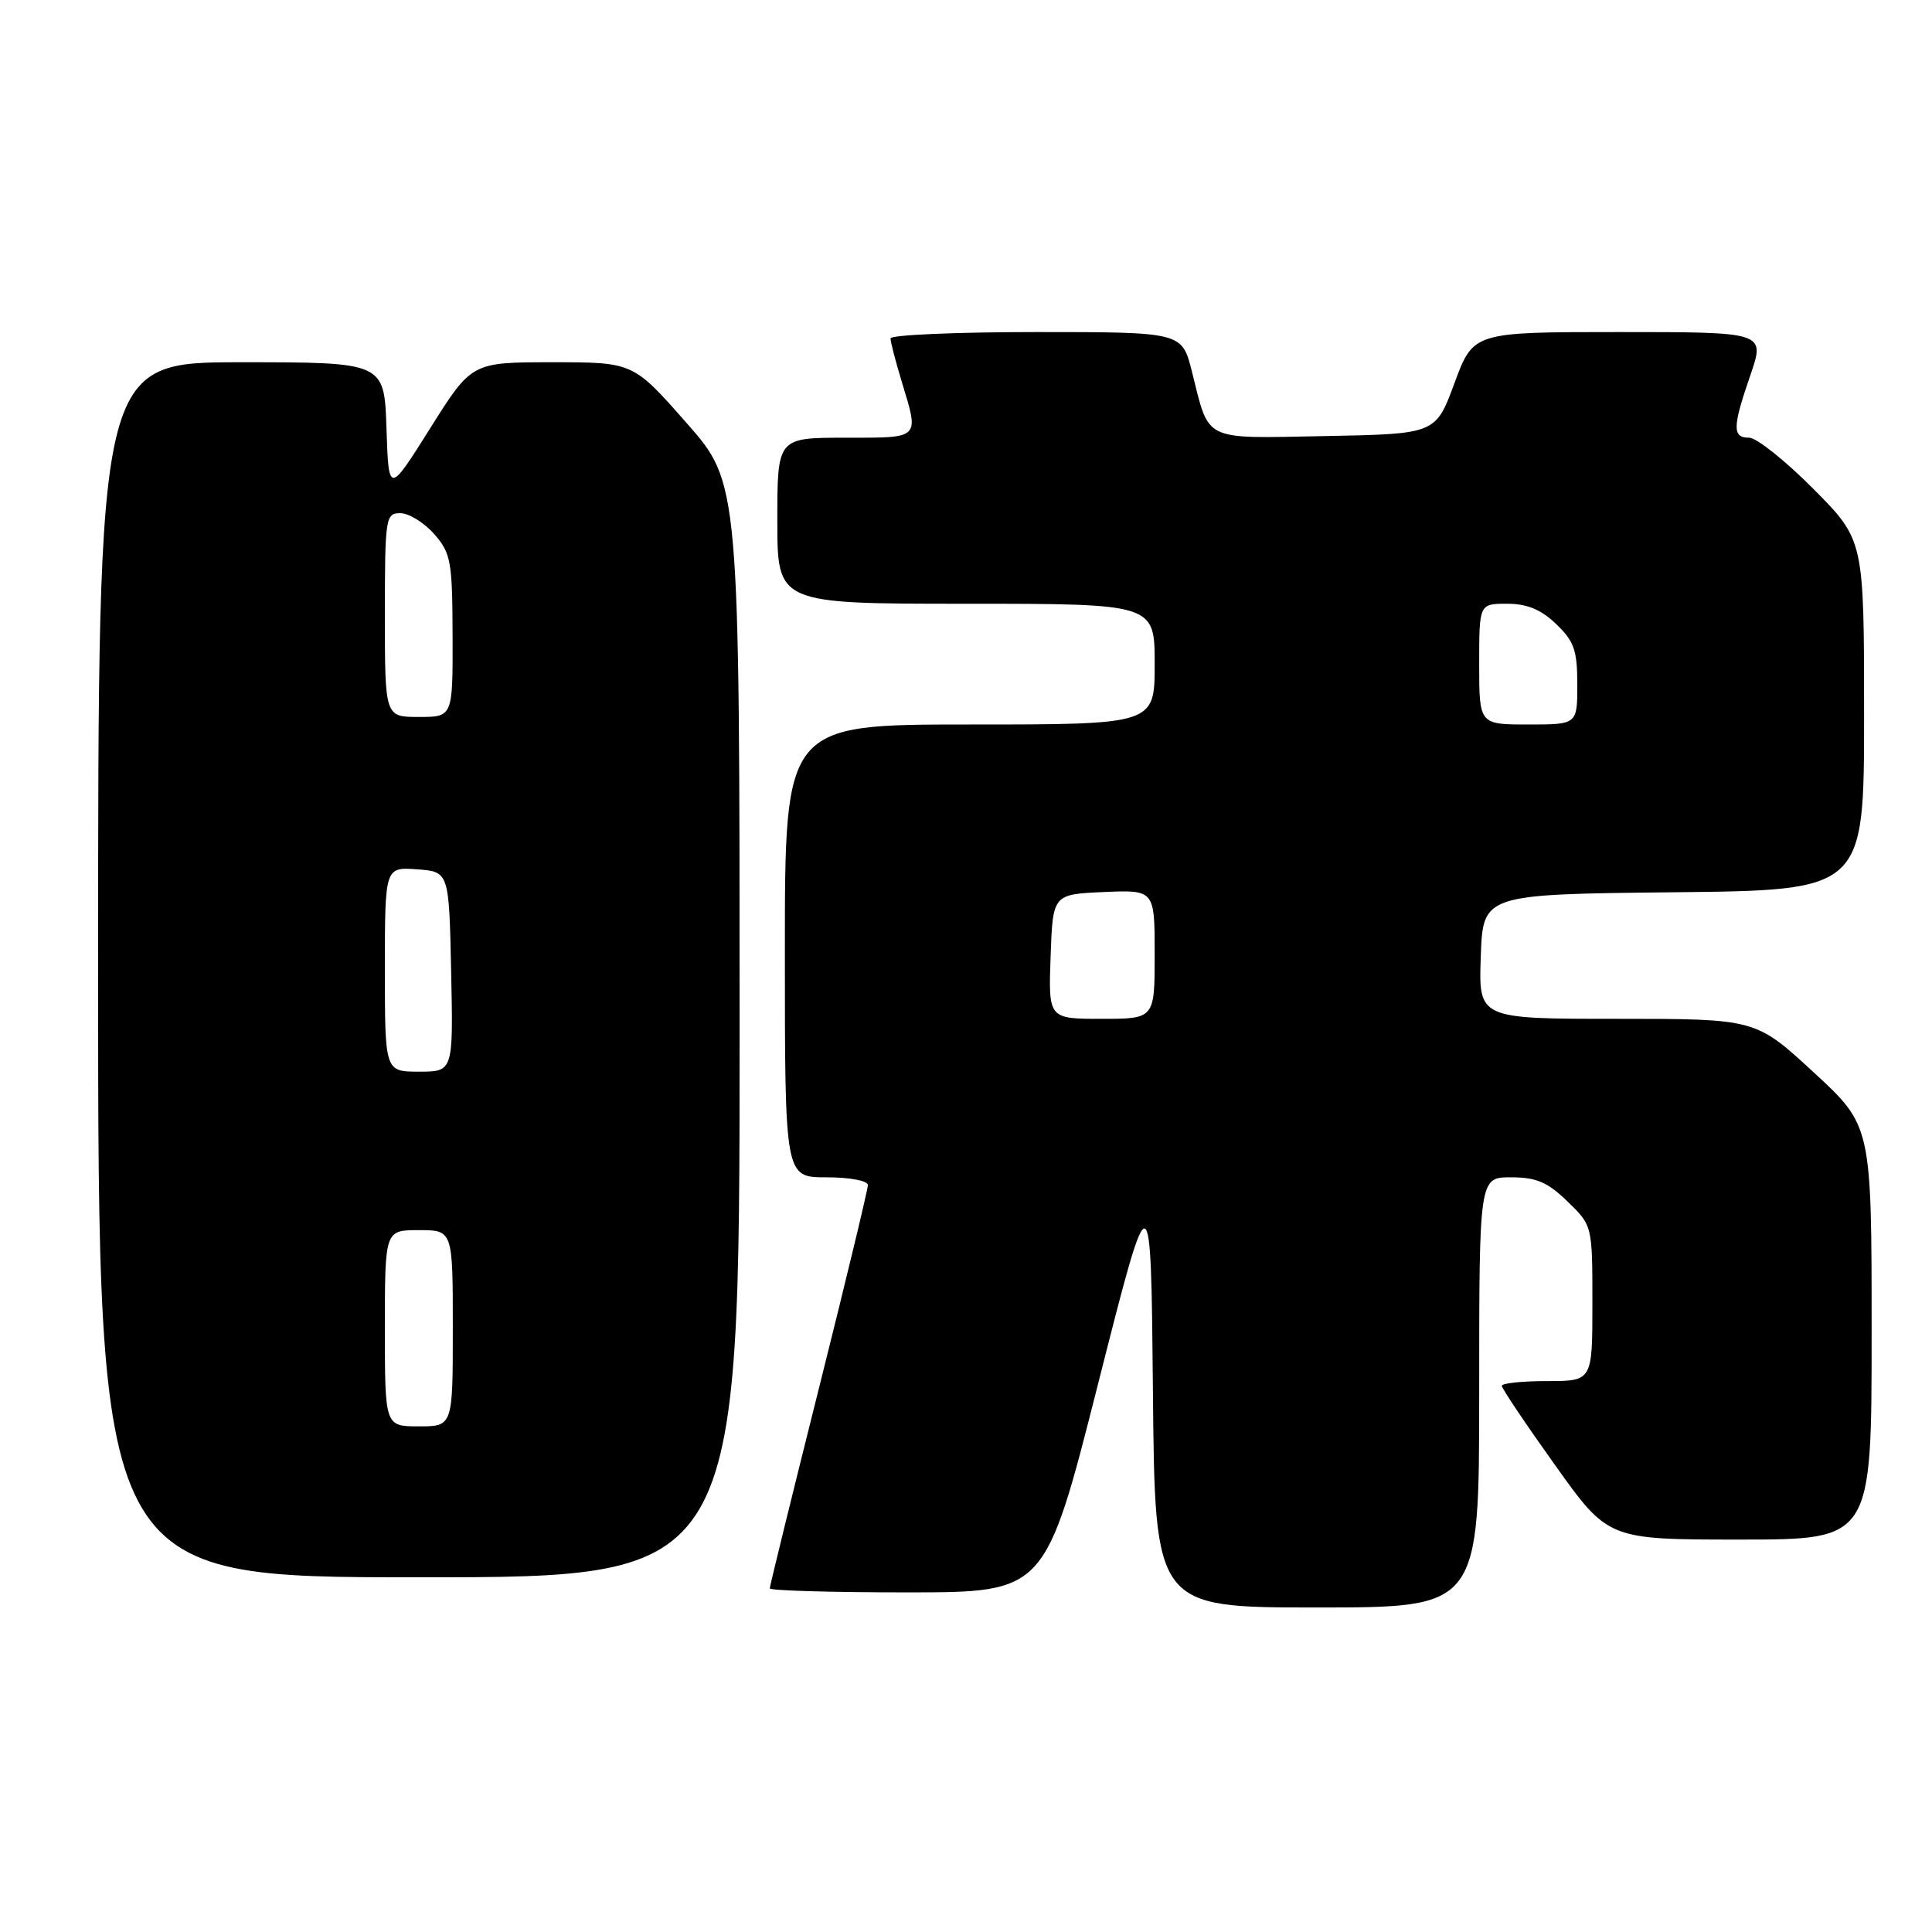 <?xml version="1.0" encoding="UTF-8" standalone="no"?>
<!DOCTYPE svg PUBLIC "-//W3C//DTD SVG 1.1//EN" "http://www.w3.org/Graphics/SVG/1.1/DTD/svg11.dtd" >
<svg xmlns="http://www.w3.org/2000/svg" xmlns:xlink="http://www.w3.org/1999/xlink" version="1.1" viewBox="0 0 256 256">
 <g >
 <path fill="currentColor"
d=" M 196.00 184.50 C 196.00 156.00 196.00 156.00 200.20 156.00 C 203.57 156.00 205.06 156.63 207.70 159.20 C 211.00 162.39 211.00 162.39 211.00 172.70 C 211.00 183.00 211.00 183.00 205.00 183.00 C 201.70 183.00 199.00 183.28 199.00 183.63 C 199.00 183.98 202.17 188.70 206.05 194.13 C 213.09 204.00 213.09 204.00 230.55 204.00 C 248.00 204.00 248.00 204.00 248.00 176.58 C 248.00 149.17 248.00 149.17 240.31 142.08 C 232.63 135.00 232.63 135.00 214.27 135.00 C 195.92 135.00 195.92 135.00 196.21 126.75 C 196.50 118.50 196.50 118.50 221.75 118.23 C 247.00 117.97 247.00 117.97 247.00 94.76 C 247.00 71.55 247.00 71.55 240.28 64.78 C 236.58 61.05 232.75 58.00 231.78 58.00 C 229.52 58.00 229.54 56.64 231.95 49.66 C 233.89 44.00 233.89 44.00 214.56 44.00 C 195.23 44.00 195.23 44.00 192.73 50.75 C 190.24 57.50 190.24 57.50 175.67 57.78 C 159.18 58.09 160.30 58.63 157.94 49.25 C 156.62 44.00 156.62 44.00 137.31 44.00 C 126.69 44.00 118.00 44.38 118.00 44.84 C 118.00 45.30 118.67 47.89 119.49 50.59 C 121.81 58.24 122.05 58.00 112.00 58.00 C 103.00 58.00 103.00 58.00 103.00 69.00 C 103.00 80.00 103.00 80.00 128.00 80.00 C 153.00 80.00 153.00 80.00 153.00 88.00 C 153.00 96.00 153.00 96.00 128.50 96.00 C 104.00 96.00 104.00 96.00 104.00 126.00 C 104.00 156.00 104.00 156.00 109.50 156.00 C 112.60 156.00 115.00 156.45 115.00 157.03 C 115.00 157.59 112.08 169.73 108.50 184.00 C 104.92 198.27 102.00 210.18 102.00 210.47 C 102.00 210.76 110.21 211.00 120.25 211.00 C 138.50 210.99 138.50 210.99 145.50 183.37 C 152.50 155.76 152.50 155.76 152.77 184.38 C 153.03 213.00 153.03 213.00 174.52 213.00 C 196.00 213.00 196.00 213.00 196.00 184.50 Z  M 98.00 136.51 C 98.00 64.01 98.00 64.01 90.94 56.01 C 83.89 48.00 83.89 48.00 73.19 48.00 C 62.50 48.00 62.50 48.00 57.00 56.75 C 51.50 65.50 51.50 65.50 51.21 56.75 C 50.92 48.00 50.92 48.00 31.96 48.00 C 13.00 48.00 13.00 48.00 13.00 128.50 C 13.00 209.00 13.00 209.00 55.50 209.00 C 98.00 209.00 98.00 209.00 98.00 136.51 Z  M 139.21 126.75 C 139.50 118.50 139.50 118.50 146.25 118.20 C 153.00 117.91 153.00 117.91 153.00 126.45 C 153.00 135.00 153.00 135.00 145.96 135.00 C 138.92 135.00 138.92 135.00 139.21 126.75 Z  M 196.00 88.00 C 196.00 80.00 196.00 80.00 199.70 80.00 C 202.34 80.00 204.19 80.76 206.20 82.69 C 208.58 84.97 209.00 86.17 209.00 90.69 C 209.00 96.00 209.00 96.00 202.50 96.00 C 196.00 96.00 196.00 96.00 196.00 88.00 Z  M 51.00 176.00 C 51.00 163.00 51.00 163.00 55.50 163.00 C 60.00 163.00 60.00 163.00 60.00 176.00 C 60.00 189.00 60.00 189.00 55.50 189.00 C 51.00 189.00 51.00 189.00 51.00 176.00 Z  M 51.00 128.44 C 51.00 114.89 51.00 114.89 55.25 115.19 C 59.50 115.50 59.50 115.50 59.78 128.75 C 60.06 142.00 60.06 142.00 55.53 142.00 C 51.00 142.00 51.00 142.00 51.00 128.44 Z  M 51.00 81.50 C 51.00 68.56 51.09 68.00 53.05 68.00 C 54.17 68.00 56.19 69.24 57.52 70.75 C 59.75 73.29 59.94 74.33 59.97 84.25 C 60.00 95.00 60.00 95.00 55.50 95.00 C 51.00 95.00 51.00 95.00 51.00 81.50 Z "/>
</g>
</svg>